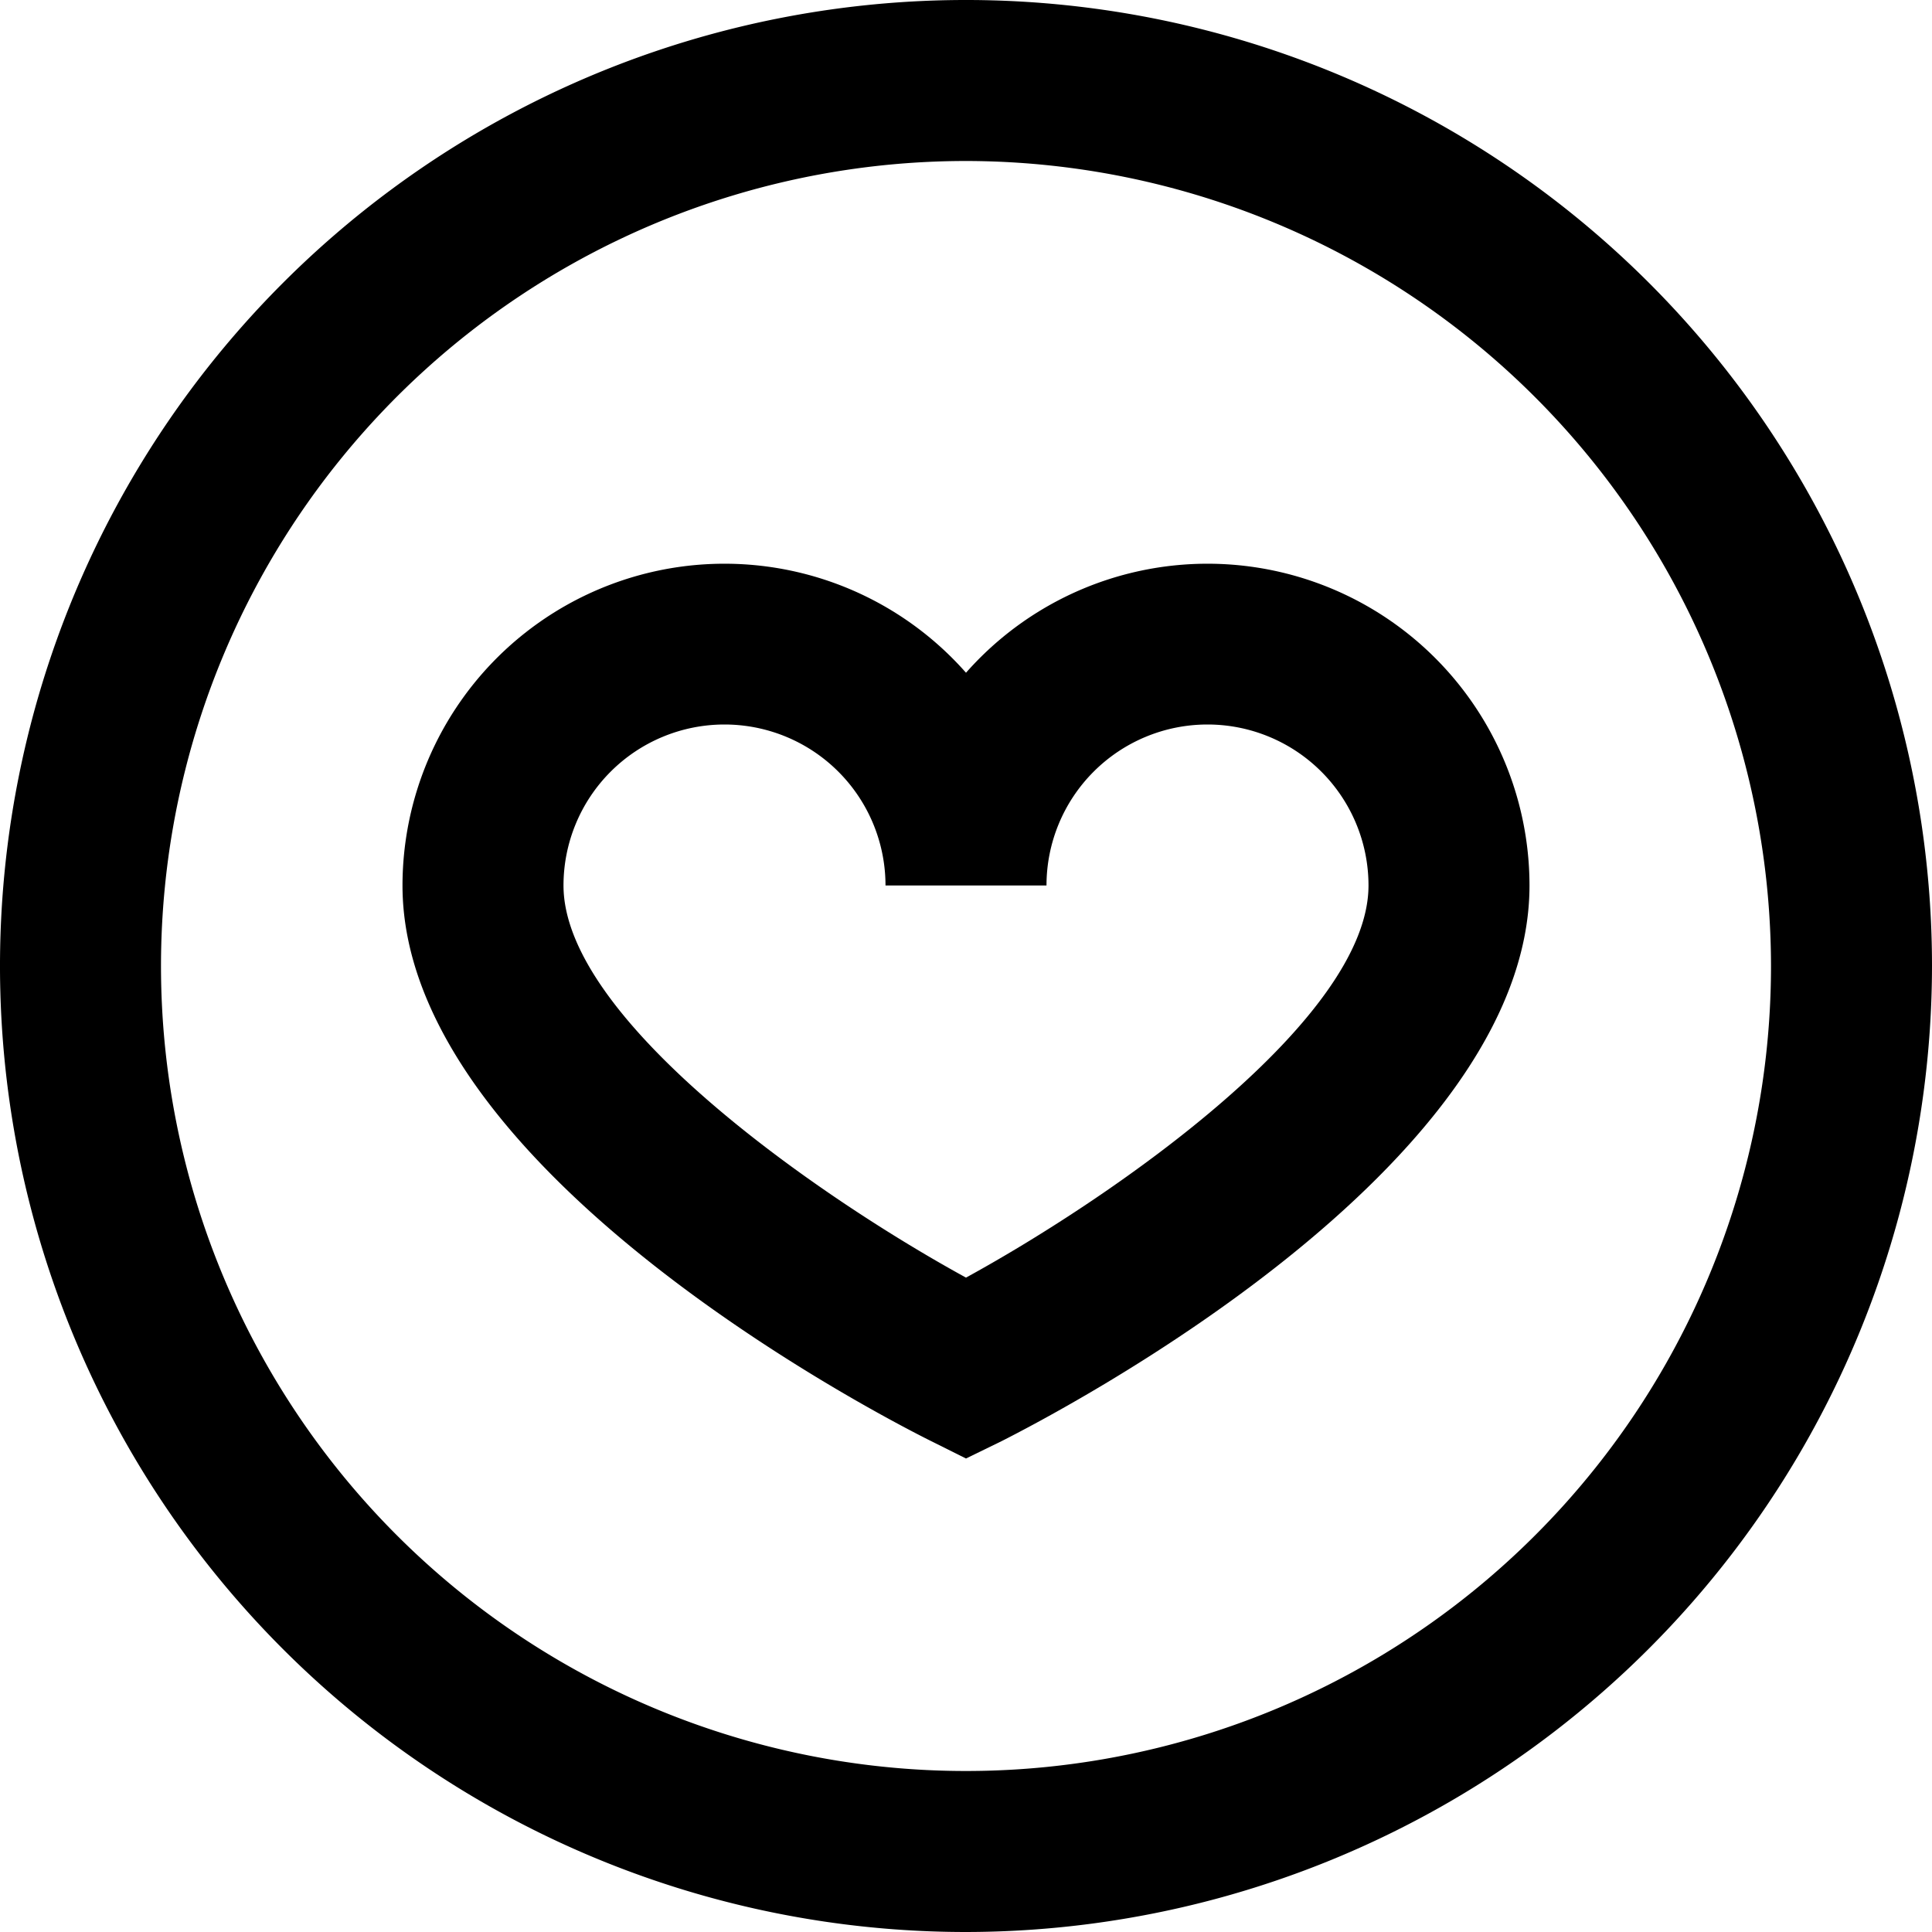 <svg xmlns="http://www.w3.org/2000/svg" viewBox="0 0 24 24"><title>50.Heart</title><g id="_50.Heart" data-name="50.Heart"><path d="M12,24A12,12,0,1,1,24,12,12.013,12.013,0,0,1,12,24ZM12,2A10,10,0,1,0,22,12,10.011,10.011,0,0,0,12,2Z"/><path d="M12,18.118l-.447-.223C10.882,17.559,5,14.517,5,11a4,4,0,0,1,7-2.643A4,4,0,0,1,19,11c0,3.517-5.882,6.559-6.553,6.9ZM9,9a2,2,0,0,0-2,2c0,1.655,3.12,3.841,5,4.871,1.88-1.03,5-3.216,5-4.871a2,2,0,0,0-4,0H11A2,2,0,0,0,9,9Z"/></g></svg>